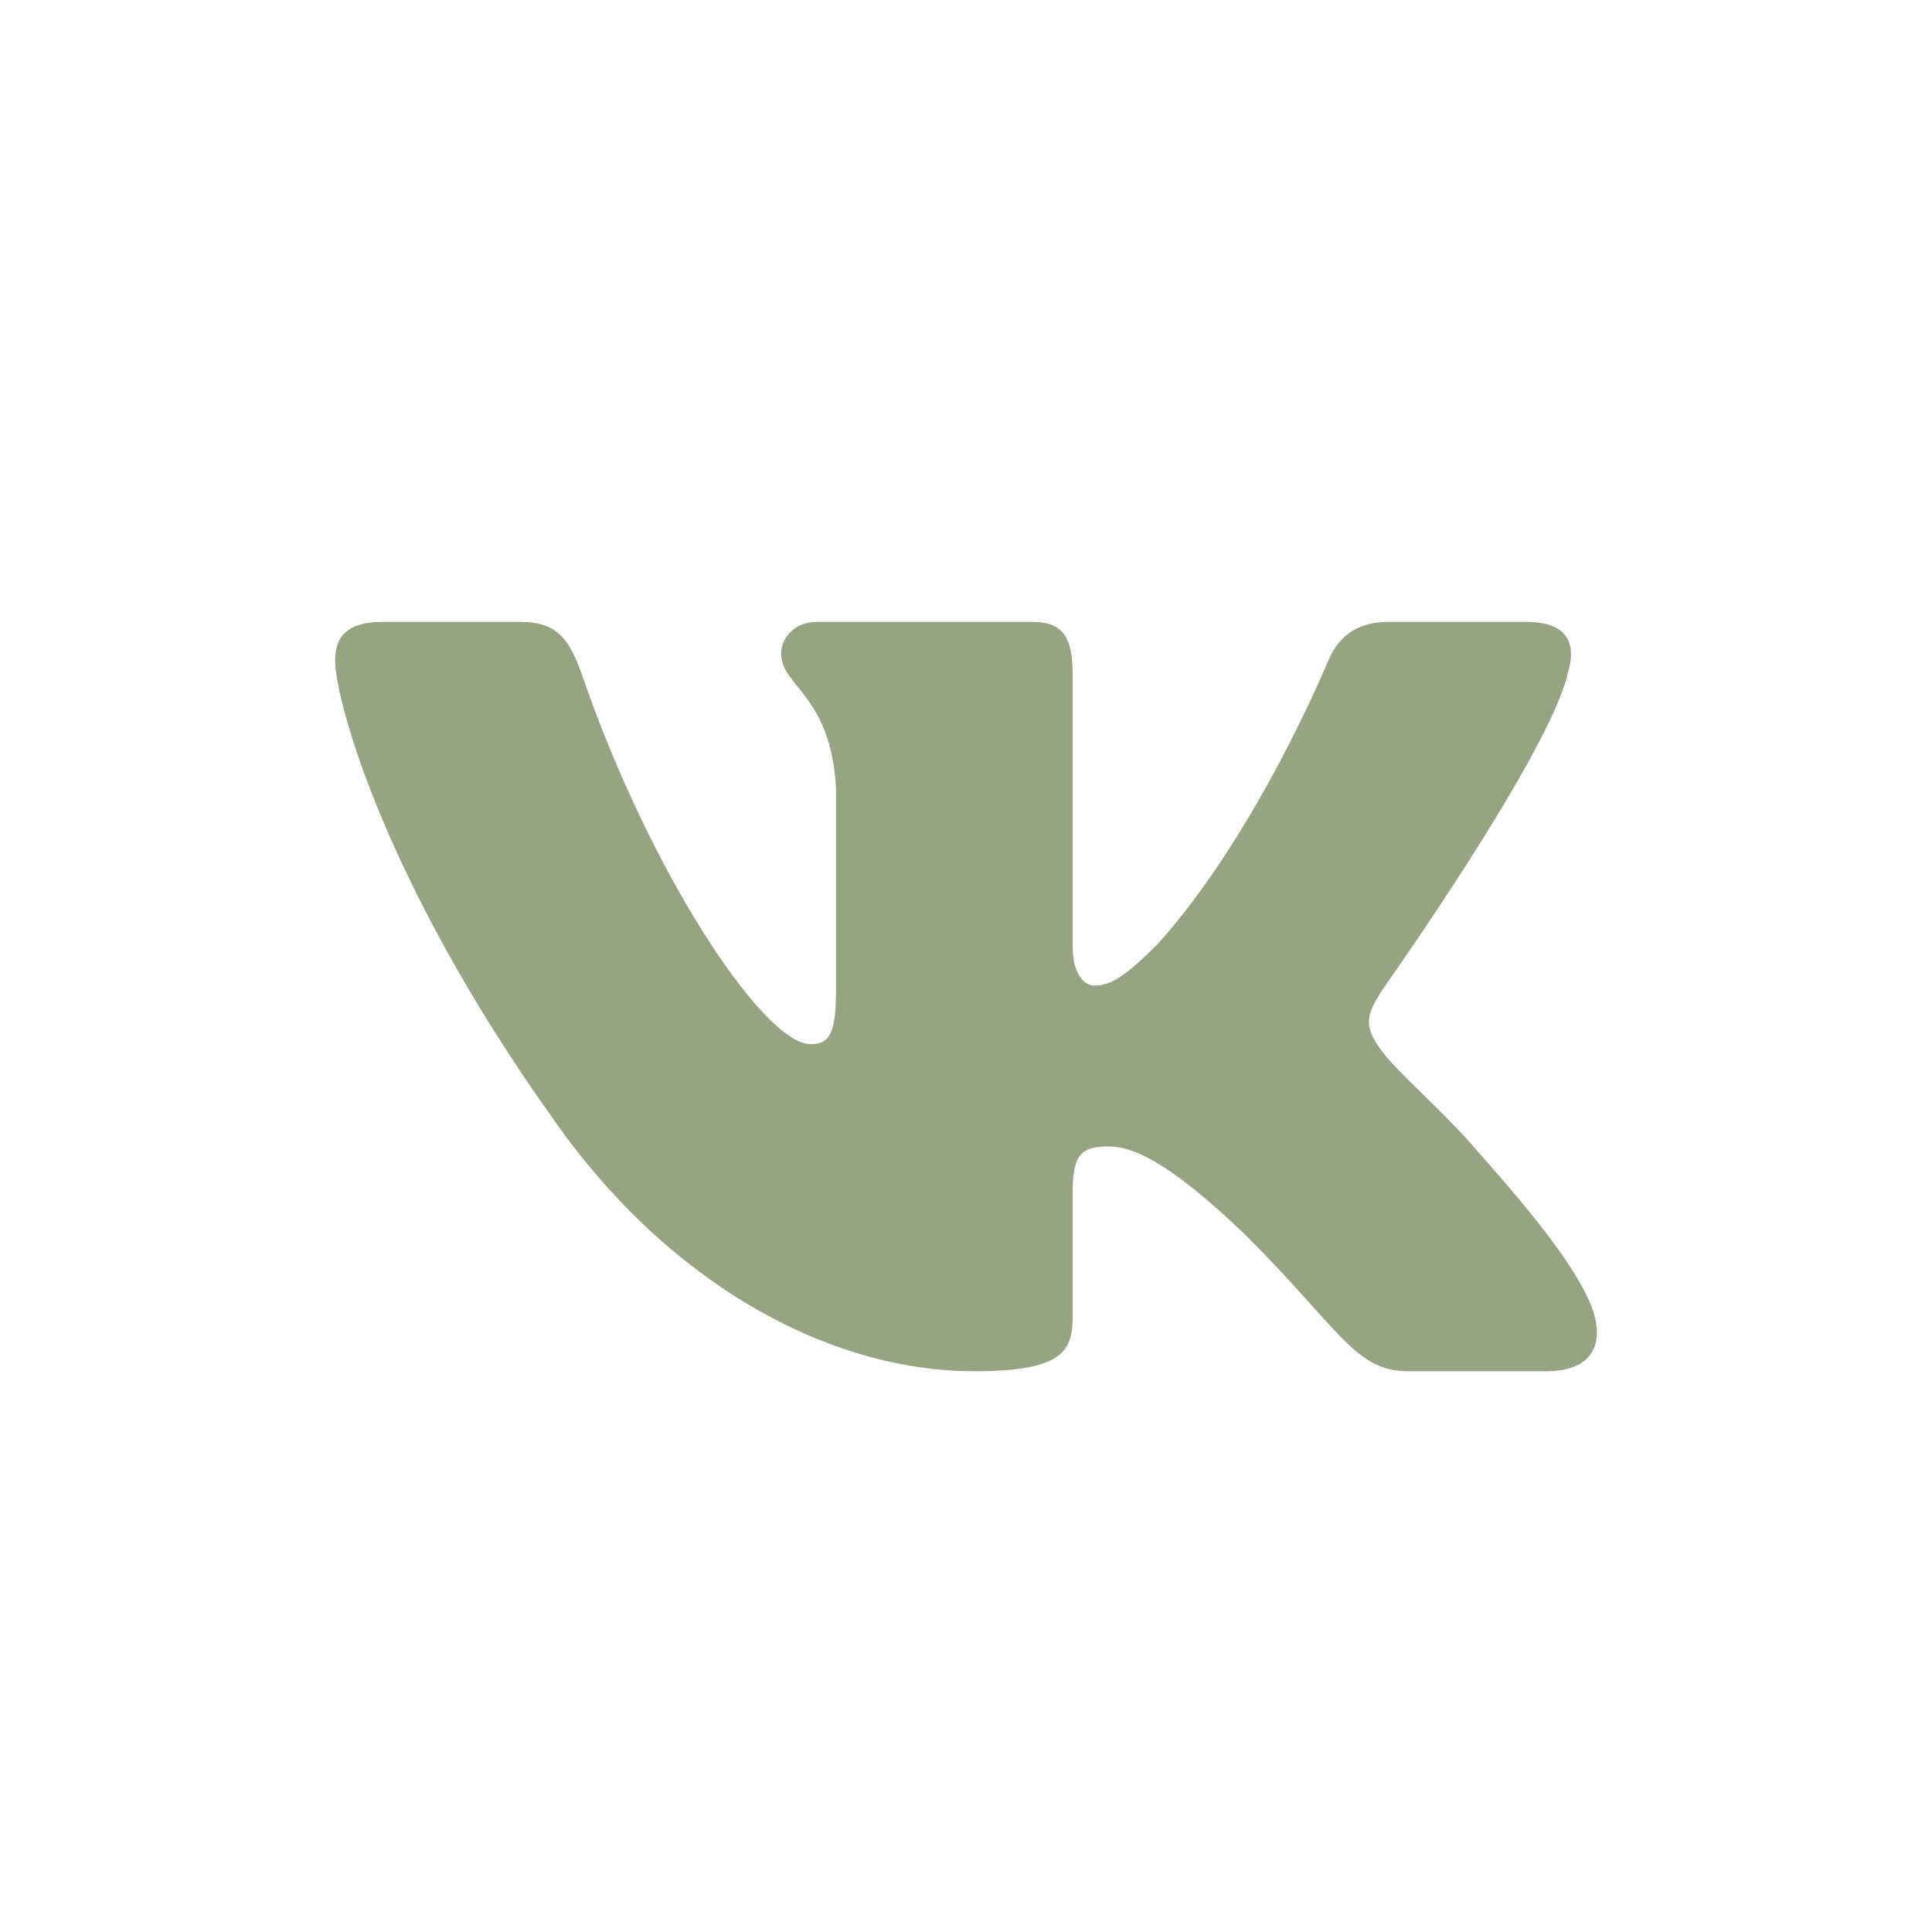 <svg width="49" height="49" viewBox="0 0 49 49" fill="none" xmlns="http://www.w3.org/2000/svg">
<path fill-rule="evenodd" clip-rule="evenodd" d="M39.766 17.06C39.988 16.319 39.766 15.773 38.707 15.773H35.206C34.316 15.773 33.906 16.244 33.683 16.764C33.683 16.764 31.903 21.103 29.381 23.922C28.565 24.738 28.194 24.997 27.749 24.997C27.526 24.997 27.204 24.738 27.204 23.996V17.06C27.204 16.17 26.946 15.773 26.204 15.773H20.703C20.147 15.773 19.812 16.186 19.812 16.578C19.812 17.422 21.073 17.617 21.203 19.99V25.146C21.203 26.276 20.999 26.481 20.554 26.481C19.367 26.481 16.48 22.122 14.768 17.134C14.432 16.165 14.096 15.773 13.201 15.773H9.7C8.7 15.773 8.5 16.244 8.5 16.764C8.5 17.691 9.687 22.29 14.026 28.372C16.919 32.526 20.995 34.778 24.704 34.778C26.929 34.778 27.204 34.278 27.204 33.416V30.277C27.204 29.277 27.415 29.077 28.12 29.077C28.639 29.077 29.529 29.337 31.606 31.339C33.98 33.713 34.371 34.778 35.706 34.778H39.207C40.207 34.778 40.708 34.278 40.419 33.291C40.103 32.307 38.97 30.88 37.466 29.188C36.65 28.224 35.426 27.185 35.056 26.666C34.536 25.999 34.685 25.702 35.056 25.109C35.056 25.109 39.321 19.101 39.766 17.061V17.06Z" fill="#97A483"/>
</svg>
